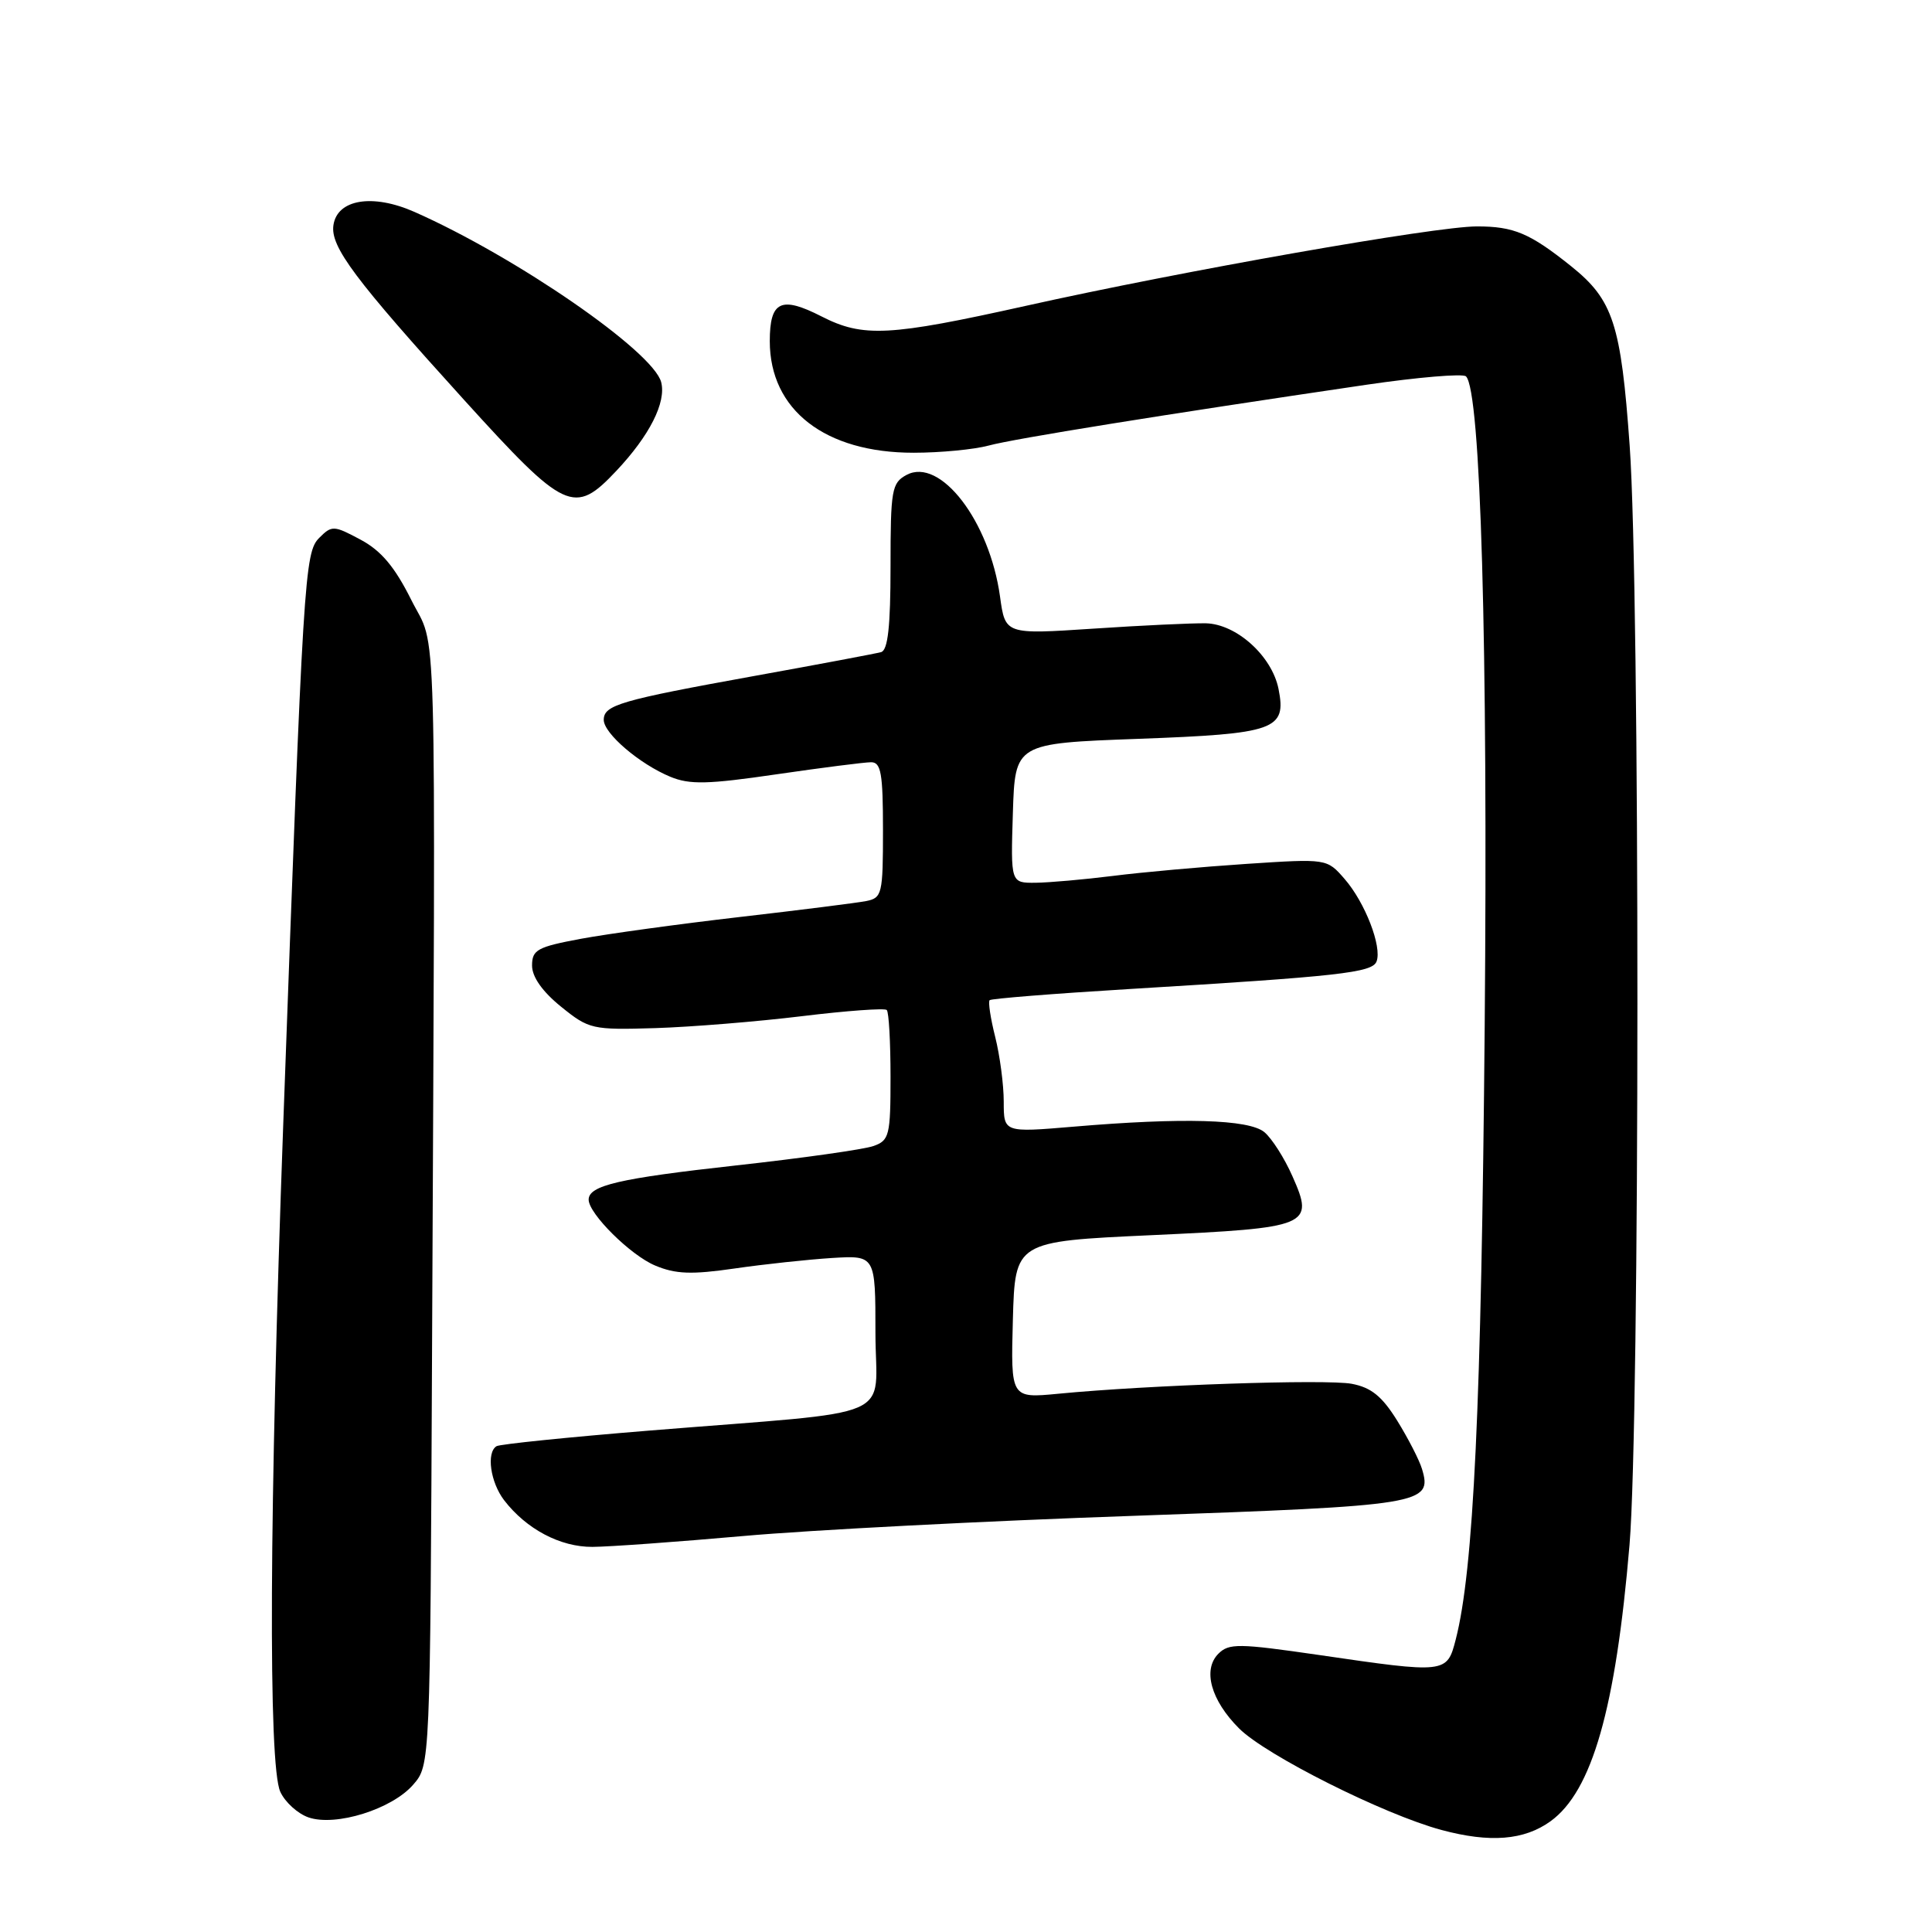 <?xml version="1.0" encoding="UTF-8" standalone="no"?>
<!DOCTYPE svg PUBLIC "-//W3C//DTD SVG 1.1//EN" "http://www.w3.org/Graphics/SVG/1.1/DTD/svg11.dtd" >
<svg xmlns="http://www.w3.org/2000/svg" xmlns:xlink="http://www.w3.org/1999/xlink" version="1.1" viewBox="0 0 256 256">
 <g >
 <path fill="currentColor"
d=" M 205.46 241.32 C 210.96 237.34 214.09 226.40 215.92 204.70 C 217.30 188.29 217.32 78.28 215.94 59.06 C 214.79 42.93 213.75 39.74 208.19 35.28 C 202.72 30.90 200.60 30.00 195.70 30.00 C 190.18 30.00 156.66 35.90 135.91 40.53 C 117.80 44.56 114.37 44.74 108.86 41.93 C 103.48 39.18 102.00 39.89 102.00 45.22 C 102.01 54.33 109.33 60.00 121.07 59.99 C 124.60 59.99 129.07 59.56 131.00 59.04 C 134.34 58.13 154.11 54.95 181.00 50.99 C 187.88 49.98 193.84 49.48 194.25 49.87 C 196.20 51.76 197.17 85.38 196.73 135.97 C 196.29 186.31 195.26 208.05 192.89 217.25 C 191.73 221.75 191.63 221.76 174.74 219.29 C 164.12 217.75 162.84 217.73 161.44 219.13 C 159.33 221.25 160.45 225.30 164.19 229.03 C 167.74 232.58 183.38 240.43 191.00 242.48 C 197.44 244.21 201.96 243.85 205.46 241.32 Z  M 54.75 236.48 C 57.00 233.89 57.00 233.89 57.25 178.69 C 57.71 77.59 57.95 86.42 54.50 79.50 C 52.30 75.10 50.51 72.97 47.78 71.51 C 44.24 69.61 43.97 69.60 42.32 71.25 C 40.35 73.22 40.19 75.86 37.53 149.00 C 35.67 200.19 35.53 233.87 37.14 237.42 C 37.77 238.80 39.46 240.33 40.89 240.82 C 44.50 242.05 51.93 239.73 54.75 236.48 Z  M 98.50 203.53 C 107.30 202.74 130.65 201.53 150.38 200.85 C 188.58 199.51 189.83 199.31 188.42 194.64 C 188.07 193.47 186.59 190.59 185.14 188.25 C 183.13 185.01 181.69 183.85 179.11 183.36 C 175.73 182.73 152.18 183.52 140.21 184.68 C 133.93 185.28 133.93 185.28 134.21 174.89 C 134.50 164.50 134.50 164.50 152.50 163.67 C 173.57 162.70 174.18 162.45 171.26 155.87 C 170.20 153.46 168.52 150.83 167.53 150.01 C 165.46 148.31 156.72 148.06 142.25 149.29 C 133.00 150.07 133.00 150.07 133.00 145.98 C 133.00 143.73 132.49 139.87 131.87 137.40 C 131.25 134.94 130.92 132.75 131.13 132.53 C 131.35 132.32 139.62 131.66 149.51 131.06 C 177.47 129.37 181.83 128.89 182.40 127.40 C 183.15 125.45 180.87 119.56 178.16 116.46 C 175.82 113.77 175.82 113.77 165.16 114.47 C 159.30 114.86 151.35 115.57 147.50 116.06 C 143.65 116.54 139.02 116.95 137.21 116.97 C 133.92 117.00 133.92 117.00 134.21 107.75 C 134.50 98.50 134.50 98.50 150.81 97.90 C 169.02 97.23 170.49 96.71 169.41 91.28 C 168.53 86.91 163.82 82.67 159.76 82.59 C 157.97 82.56 151.26 82.87 144.85 83.30 C 133.20 84.07 133.20 84.07 132.51 79.06 C 131.13 69.06 124.59 60.54 120.12 62.93 C 118.16 63.99 118.00 64.88 118.00 75.07 C 118.00 83.01 117.65 86.16 116.75 86.41 C 116.06 86.60 108.53 88.02 100.00 89.56 C 82.15 92.79 80.00 93.42 80.00 95.39 C 80.00 97.18 84.74 101.24 88.83 102.93 C 91.39 103.99 93.80 103.93 102.89 102.60 C 108.93 101.72 114.57 101.00 115.43 101.00 C 116.74 101.00 117.00 102.49 117.00 109.98 C 117.00 118.50 116.88 118.98 114.75 119.40 C 113.51 119.64 105.97 120.59 98.00 121.51 C 90.03 122.43 80.58 123.73 77.00 124.39 C 71.20 125.47 70.50 125.85 70.50 127.94 C 70.50 129.45 71.87 131.39 74.34 133.39 C 78.05 136.39 78.46 136.48 86.84 136.23 C 91.60 136.08 100.34 135.37 106.25 134.65 C 112.16 133.93 117.23 133.56 117.50 133.83 C 117.78 134.11 118.00 138.09 118.00 142.69 C 118.00 150.45 117.84 151.11 115.75 151.85 C 114.51 152.30 106.30 153.46 97.50 154.43 C 82.04 156.14 78.00 157.08 78.00 158.96 C 78.00 160.82 83.55 166.33 86.81 167.69 C 89.52 168.83 91.64 168.91 97.35 168.08 C 101.28 167.51 107.09 166.89 110.25 166.69 C 116.00 166.34 116.00 166.34 116.00 176.60 C 116.00 188.44 119.74 186.82 86.04 189.56 C 75.33 190.43 66.22 191.36 65.79 191.63 C 64.42 192.48 64.98 196.41 66.80 198.79 C 69.75 202.62 74.23 204.99 78.50 204.97 C 80.70 204.96 89.70 204.31 98.50 203.53 Z  M 81.66 62.40 C 86.07 57.72 88.30 53.32 87.61 50.64 C 86.55 46.57 68.41 34.05 54.92 28.08 C 49.38 25.63 44.68 26.40 44.18 29.84 C 43.76 32.69 47.01 37.02 61.51 53.01 C 74.90 67.77 76.08 68.32 81.66 62.40 Z "/>
</g>
</svg>